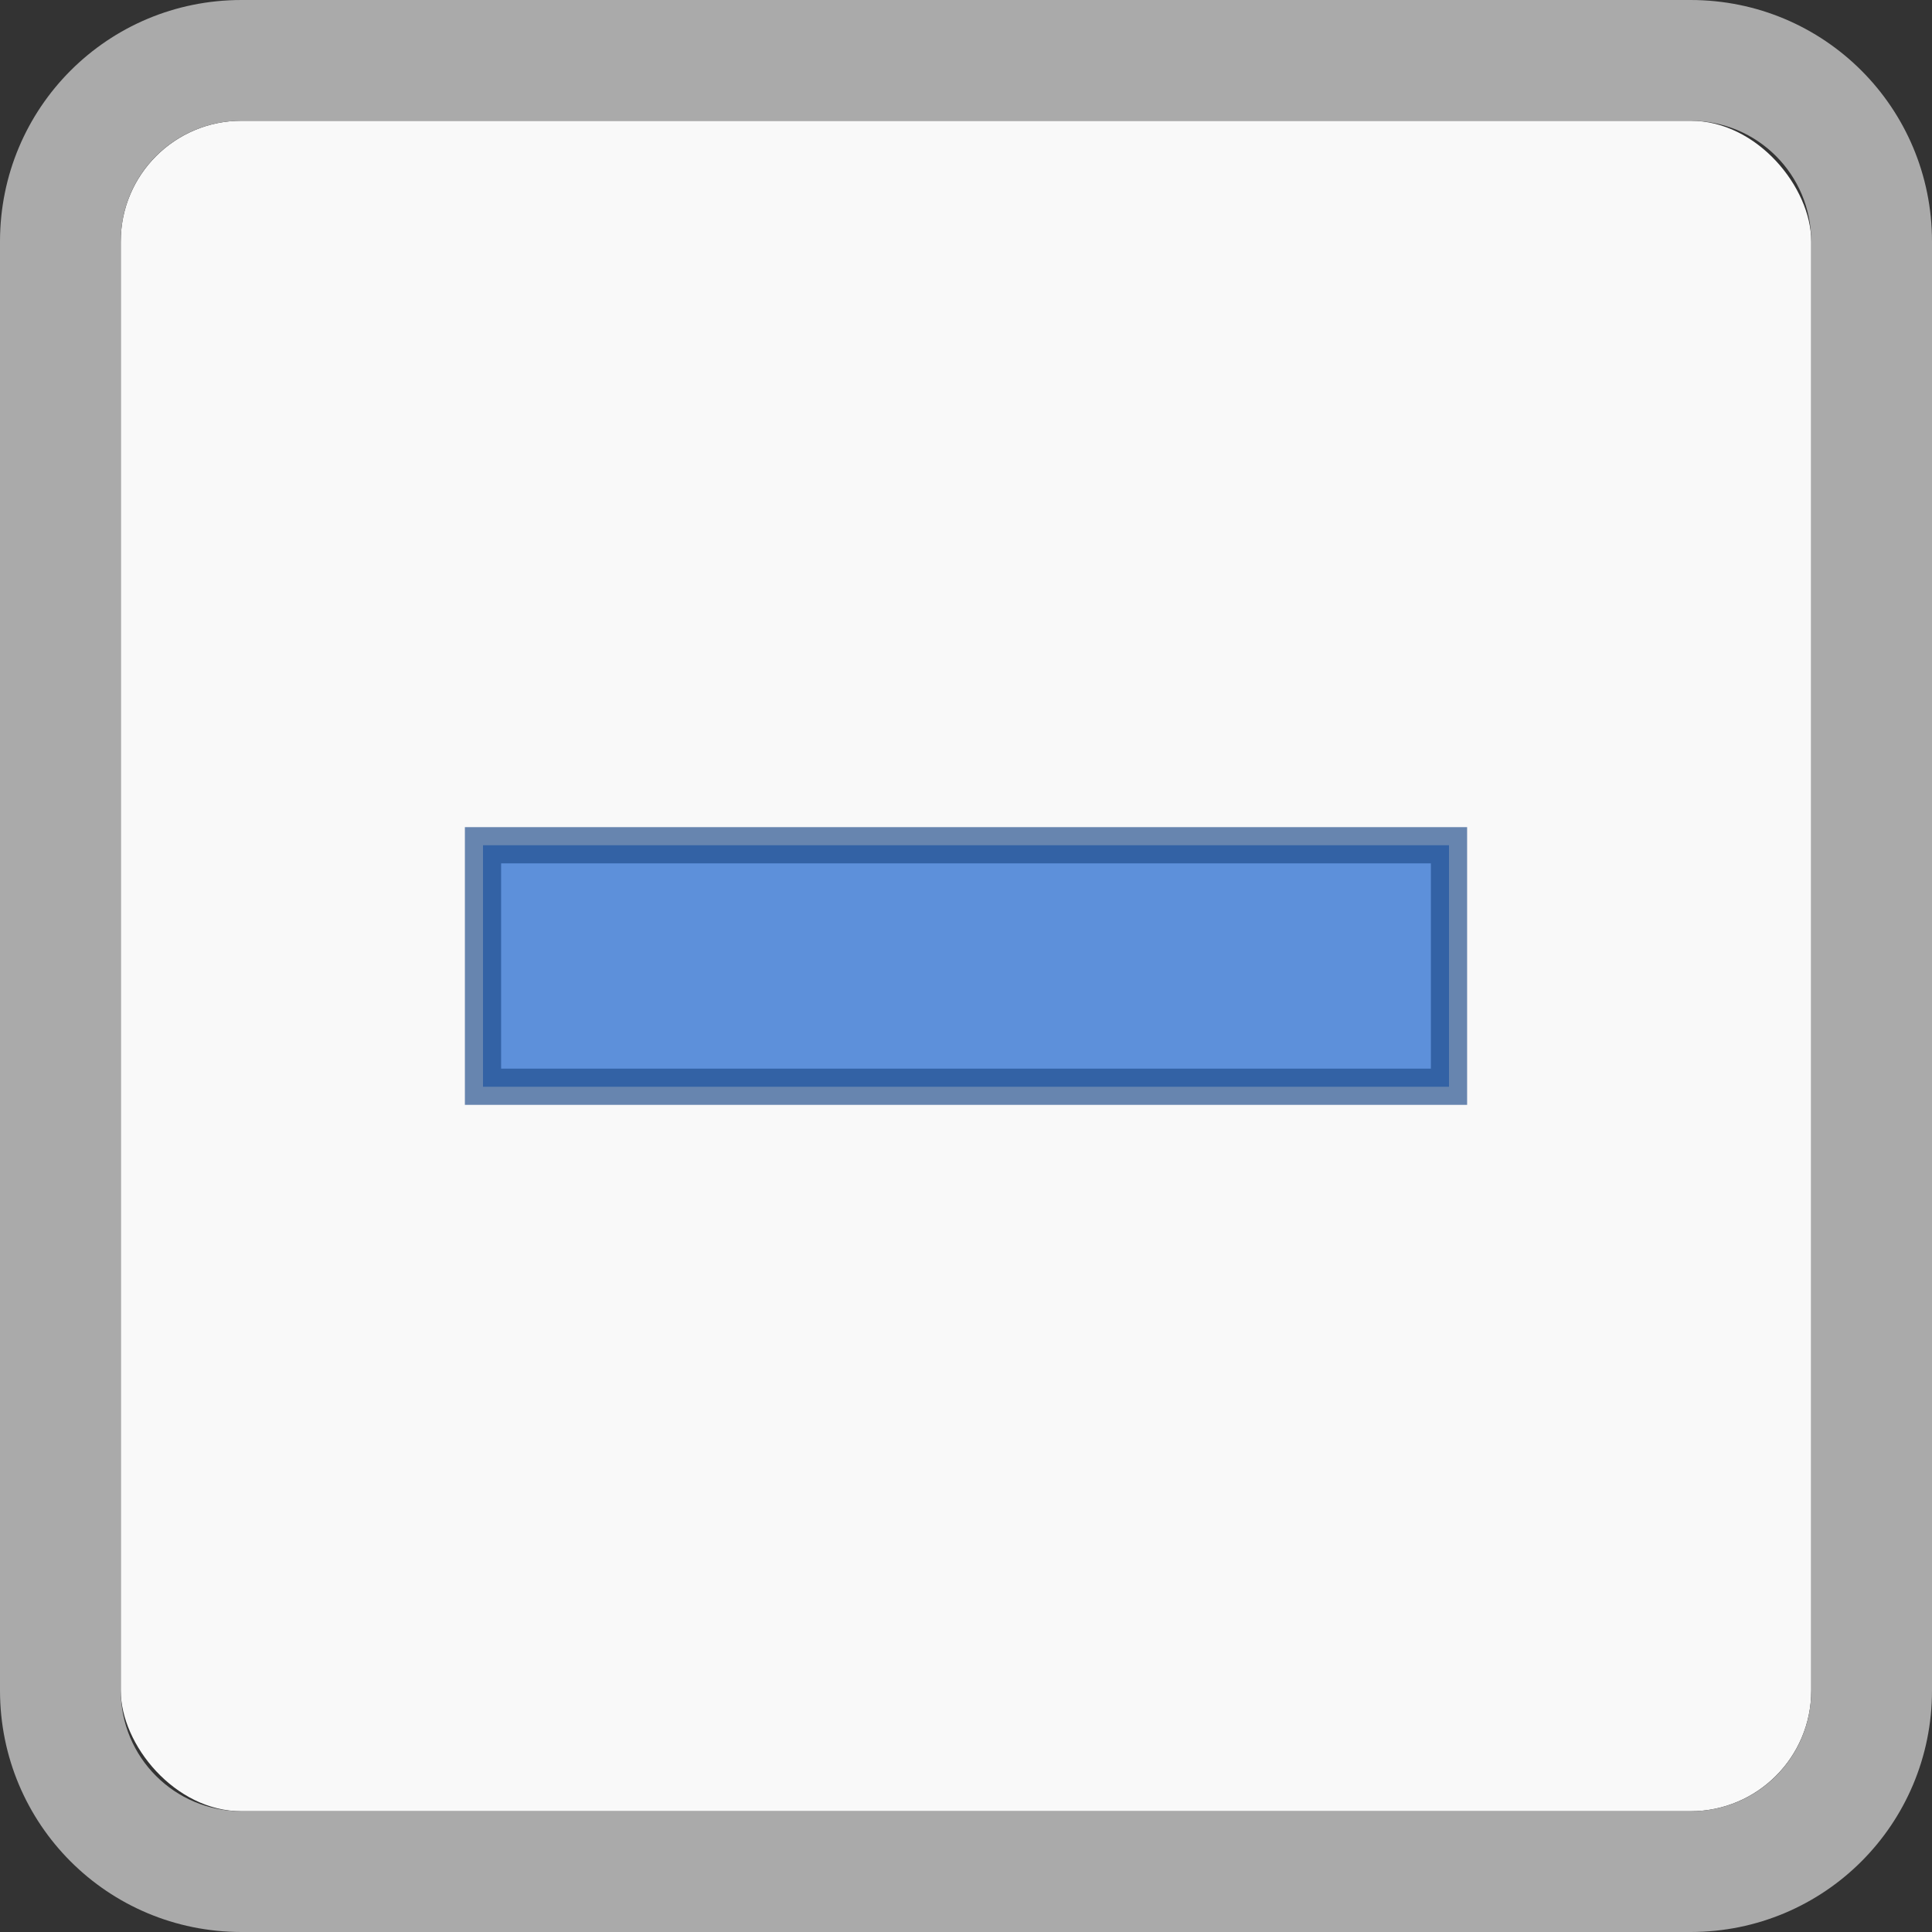 <?xml version="1.0" encoding="UTF-8" standalone="no"?>
<svg
   xmlns:dc="http://purl.org/dc/elements/1.1/"
   xmlns:cc="http://creativecommons.org/ns#"
   xmlns:rdf="http://www.w3.org/1999/02/22-rdf-syntax-ns#"
   xmlns:svg="http://www.w3.org/2000/svg"
   xmlns="http://www.w3.org/2000/svg"
   xmlns:sodipodi="http://sodipodi.sourceforge.net/DTD/sodipodi-0.dtd"
   xmlns:inkscape="http://www.inkscape.org/namespaces/inkscape"
   viewBox="0 0 16 16"
   id="svg2"
   version="1.1"
   inkscape:version="0.48.4 r9939"
   width="100%"
   height="100%"
   sodipodi:docname="checkbox-mixed.svg">
  <rect x="0" y="0" width="16" height="16" fill="#333333" stroke="none"/>
  <defs
     id="defs14" />
  <sodipodi:namedview
     pagecolor="#ffffff"
     bordercolor="#666666"
     borderopacity="1"
     objecttolerance="10"
     gridtolerance="10"
     guidetolerance="10"
     inkscape:pageopacity="0"
     inkscape:pageshadow="2"
     inkscape:window-width="695"
     inkscape:window-height="480"
     id="namedview12"
     showgrid="false"
     inkscape:zoom="14.75"
     inkscape:cx="8"
     inkscape:cy="8"
     inkscape:window-x="0"
     inkscape:window-y="23"
     inkscape:window-maximized="0"
     inkscape:current-layer="svg2" />
  <rect
     id="rect6"
     style="fill:#f9f9f9"
     height="14"
     rx="1"
     y="1"
     x="1"
     width="14" />
  <path
     inkscape:connector-curvature="0"
     id="path8"
     d="M 2,0 C 0.892,0 0,0.892 0,2 l 0,12 c 0,1.108 0.892,2 2,2 l 12,0 c 1.108,0 2,-0.892 2,-2 L 16,2 C 16,0.892 15.108,0 14,0 L 2,0 z m 0,1 12,0 c 0.554,0 1,0.446 1,1 l 0,12 c 0,0.554 -0.446,1 -1,1 L 2,15 C 1.446,15 1,14.554 1,14 L 1,2 C 1,1.446 1.446,1 2,1 z"
     style="fill:#aaaaaa" />
  <rect
     id="rect10"
     style="fill:#5d90da;fill-opacity:1;stroke:#1f4b8a;stroke-opacity:0.667;stroke-width:0.3;stroke-miterlimit:4;stroke-dasharray:none"
     height="2"
     y="7"
     x="4"
     width="8" />
</svg>
